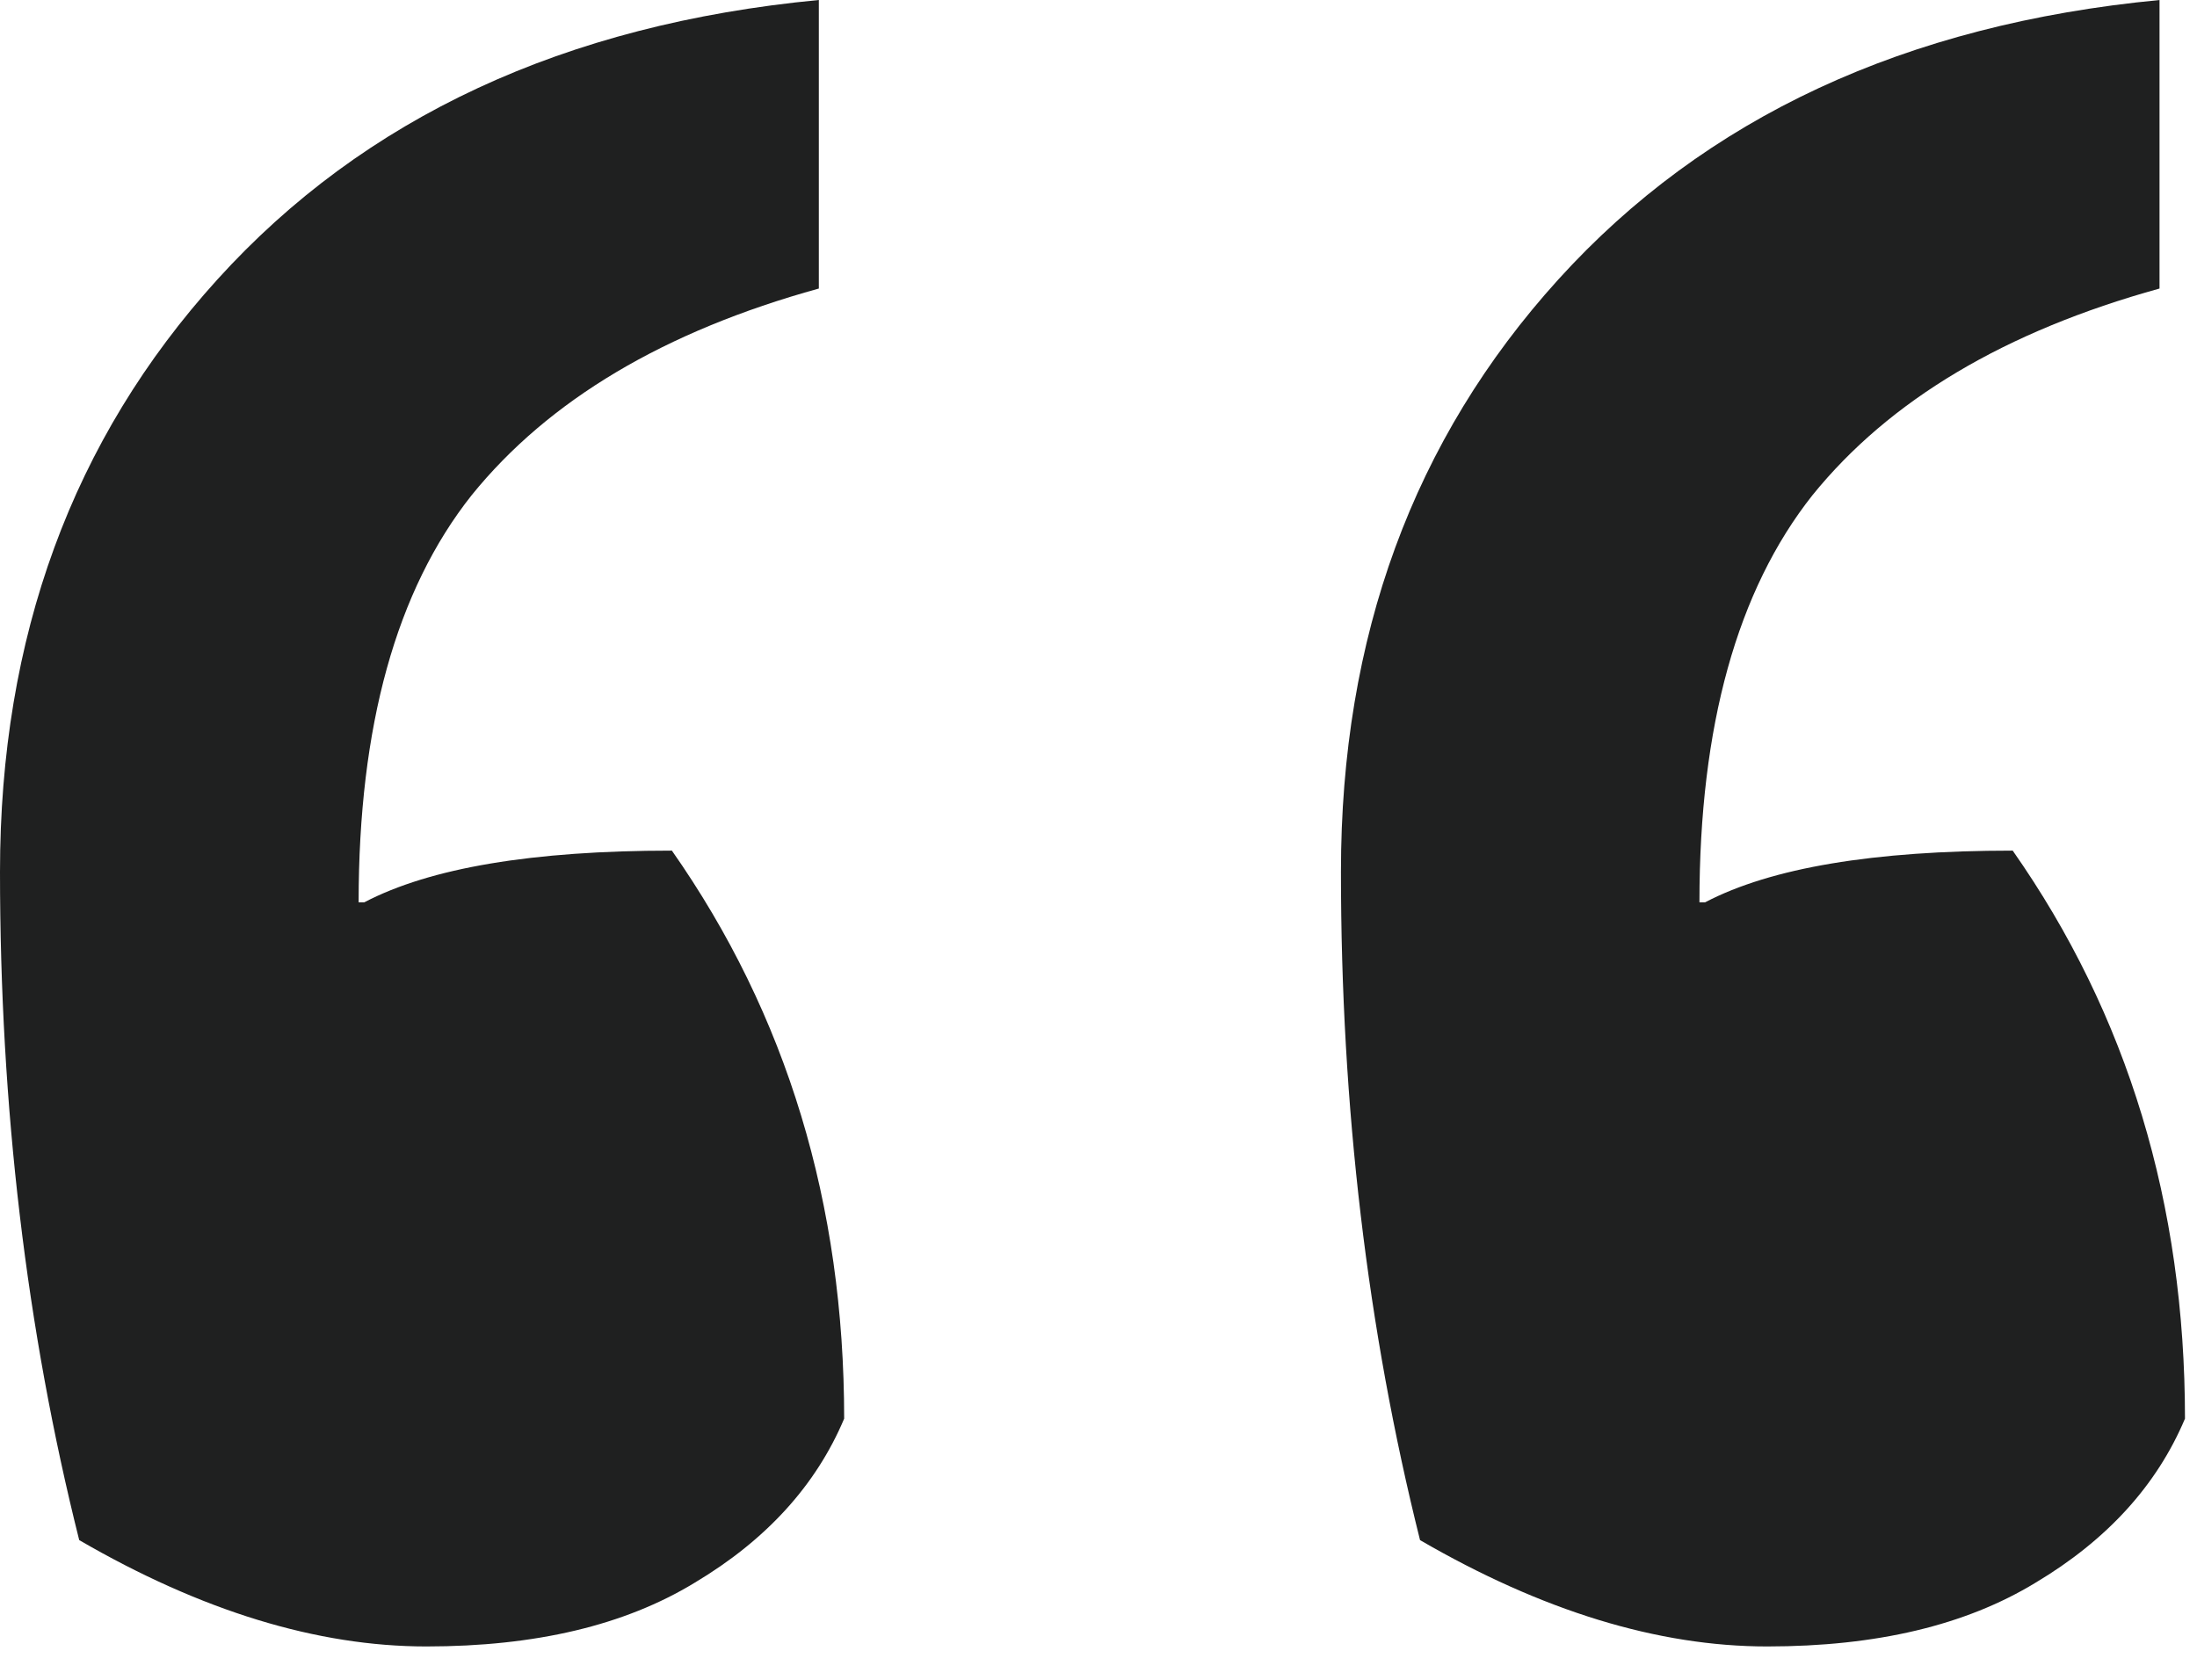 <svg xmlns="http://www.w3.org/2000/svg" width="17" height="13" fill="none" viewBox="0 0 17 13"><g clip-path="url(#a)"><path fill="#1F2020" d="M16.71 0v2.233c-1.193.33-2.089.862-2.686 1.6-.582.736-.874 1.786-.874 3.15h.044c.51-.267 1.303-.4 2.38-.4.89 1.27 1.333 2.735 1.333 4.396-.218.517-.604.94-1.157 1.27-.54.329-1.23.493-2.076.493-.844 0-1.74-.274-2.686-.823-.408-1.63-.612-3.354-.612-5.172 0-1.818.56-3.346 1.682-4.584C13.194.909 14.745.188 16.711 0ZM6.336 0v2.233c-1.194.33-2.09.862-2.687 1.6-.583.736-.874 1.786-.874 3.15h.044c.51-.267 1.303-.4 2.38-.4.89 1.27 1.333 2.735 1.333 4.396-.218.517-.604.94-1.157 1.27-.54.329-1.23.493-2.076.493-.844 0-1.74-.274-2.686-.823C.204 10.29 0 8.566 0 6.747 0 4.93.56 3.401 1.682 2.163 2.818.909 4.369.188 6.335 0Z"/></g><defs><clipPath id="a"><path fill="#fff" d="M0 0h17v13H0z"/></clipPath></defs></svg>